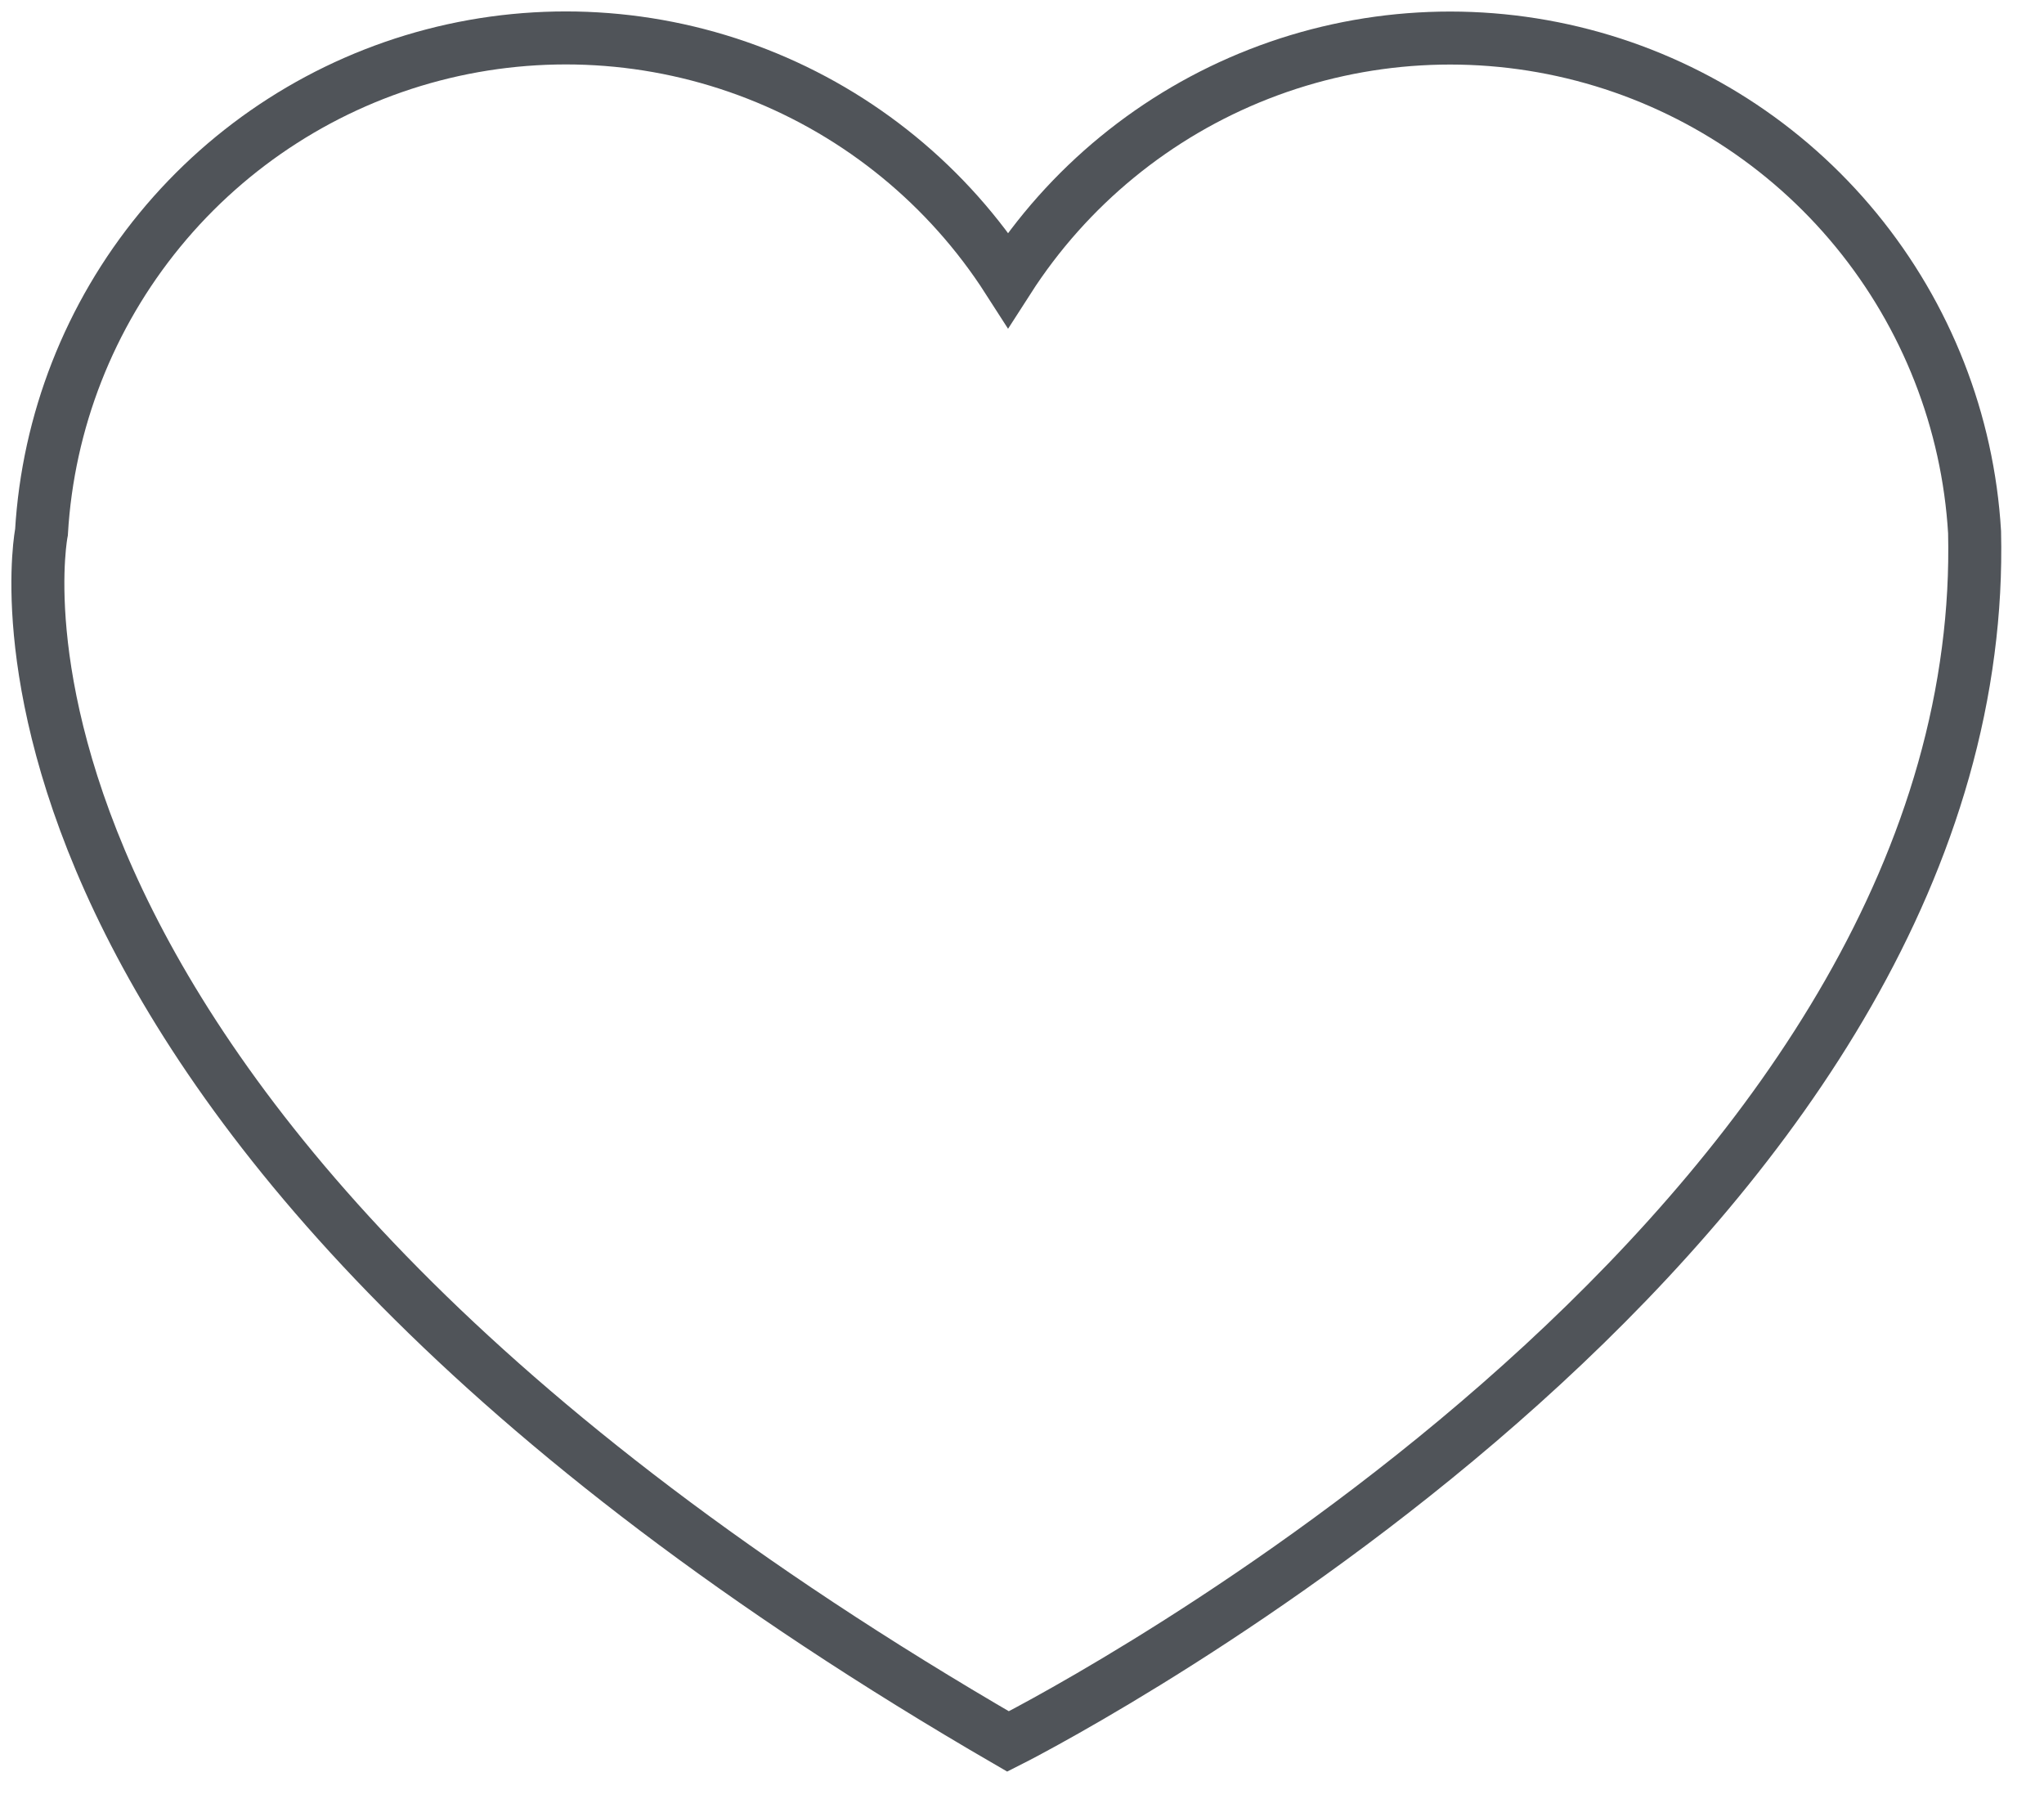 <svg width="27" height="24" viewBox="0 0 27 24" fill="none" xmlns="http://www.w3.org/2000/svg">
<path d="M25.999 8.592C24.887 17.192 13.316 23 13.316 23C-0.984 14.709 0.548 7.029 0.548 7.029C0.634 5.567 1.182 4.17 2.111 3.038C3.04 1.906 4.304 1.096 5.721 0.726C7.138 0.356 8.636 0.444 10 0.977C11.364 1.51 12.525 2.461 13.316 3.694C14.107 2.462 15.267 1.511 16.631 0.978C17.995 0.445 19.493 0.358 20.91 0.728C22.327 1.098 23.59 1.907 24.519 3.039C25.448 4.171 25.996 5.567 26.083 7.029V7.029C26.095 7.552 26.067 8.074 25.999 8.592V8.592Z" stroke="#505459" stroke-width="0.7" stroke-miterlimit="10"/>
</svg>
